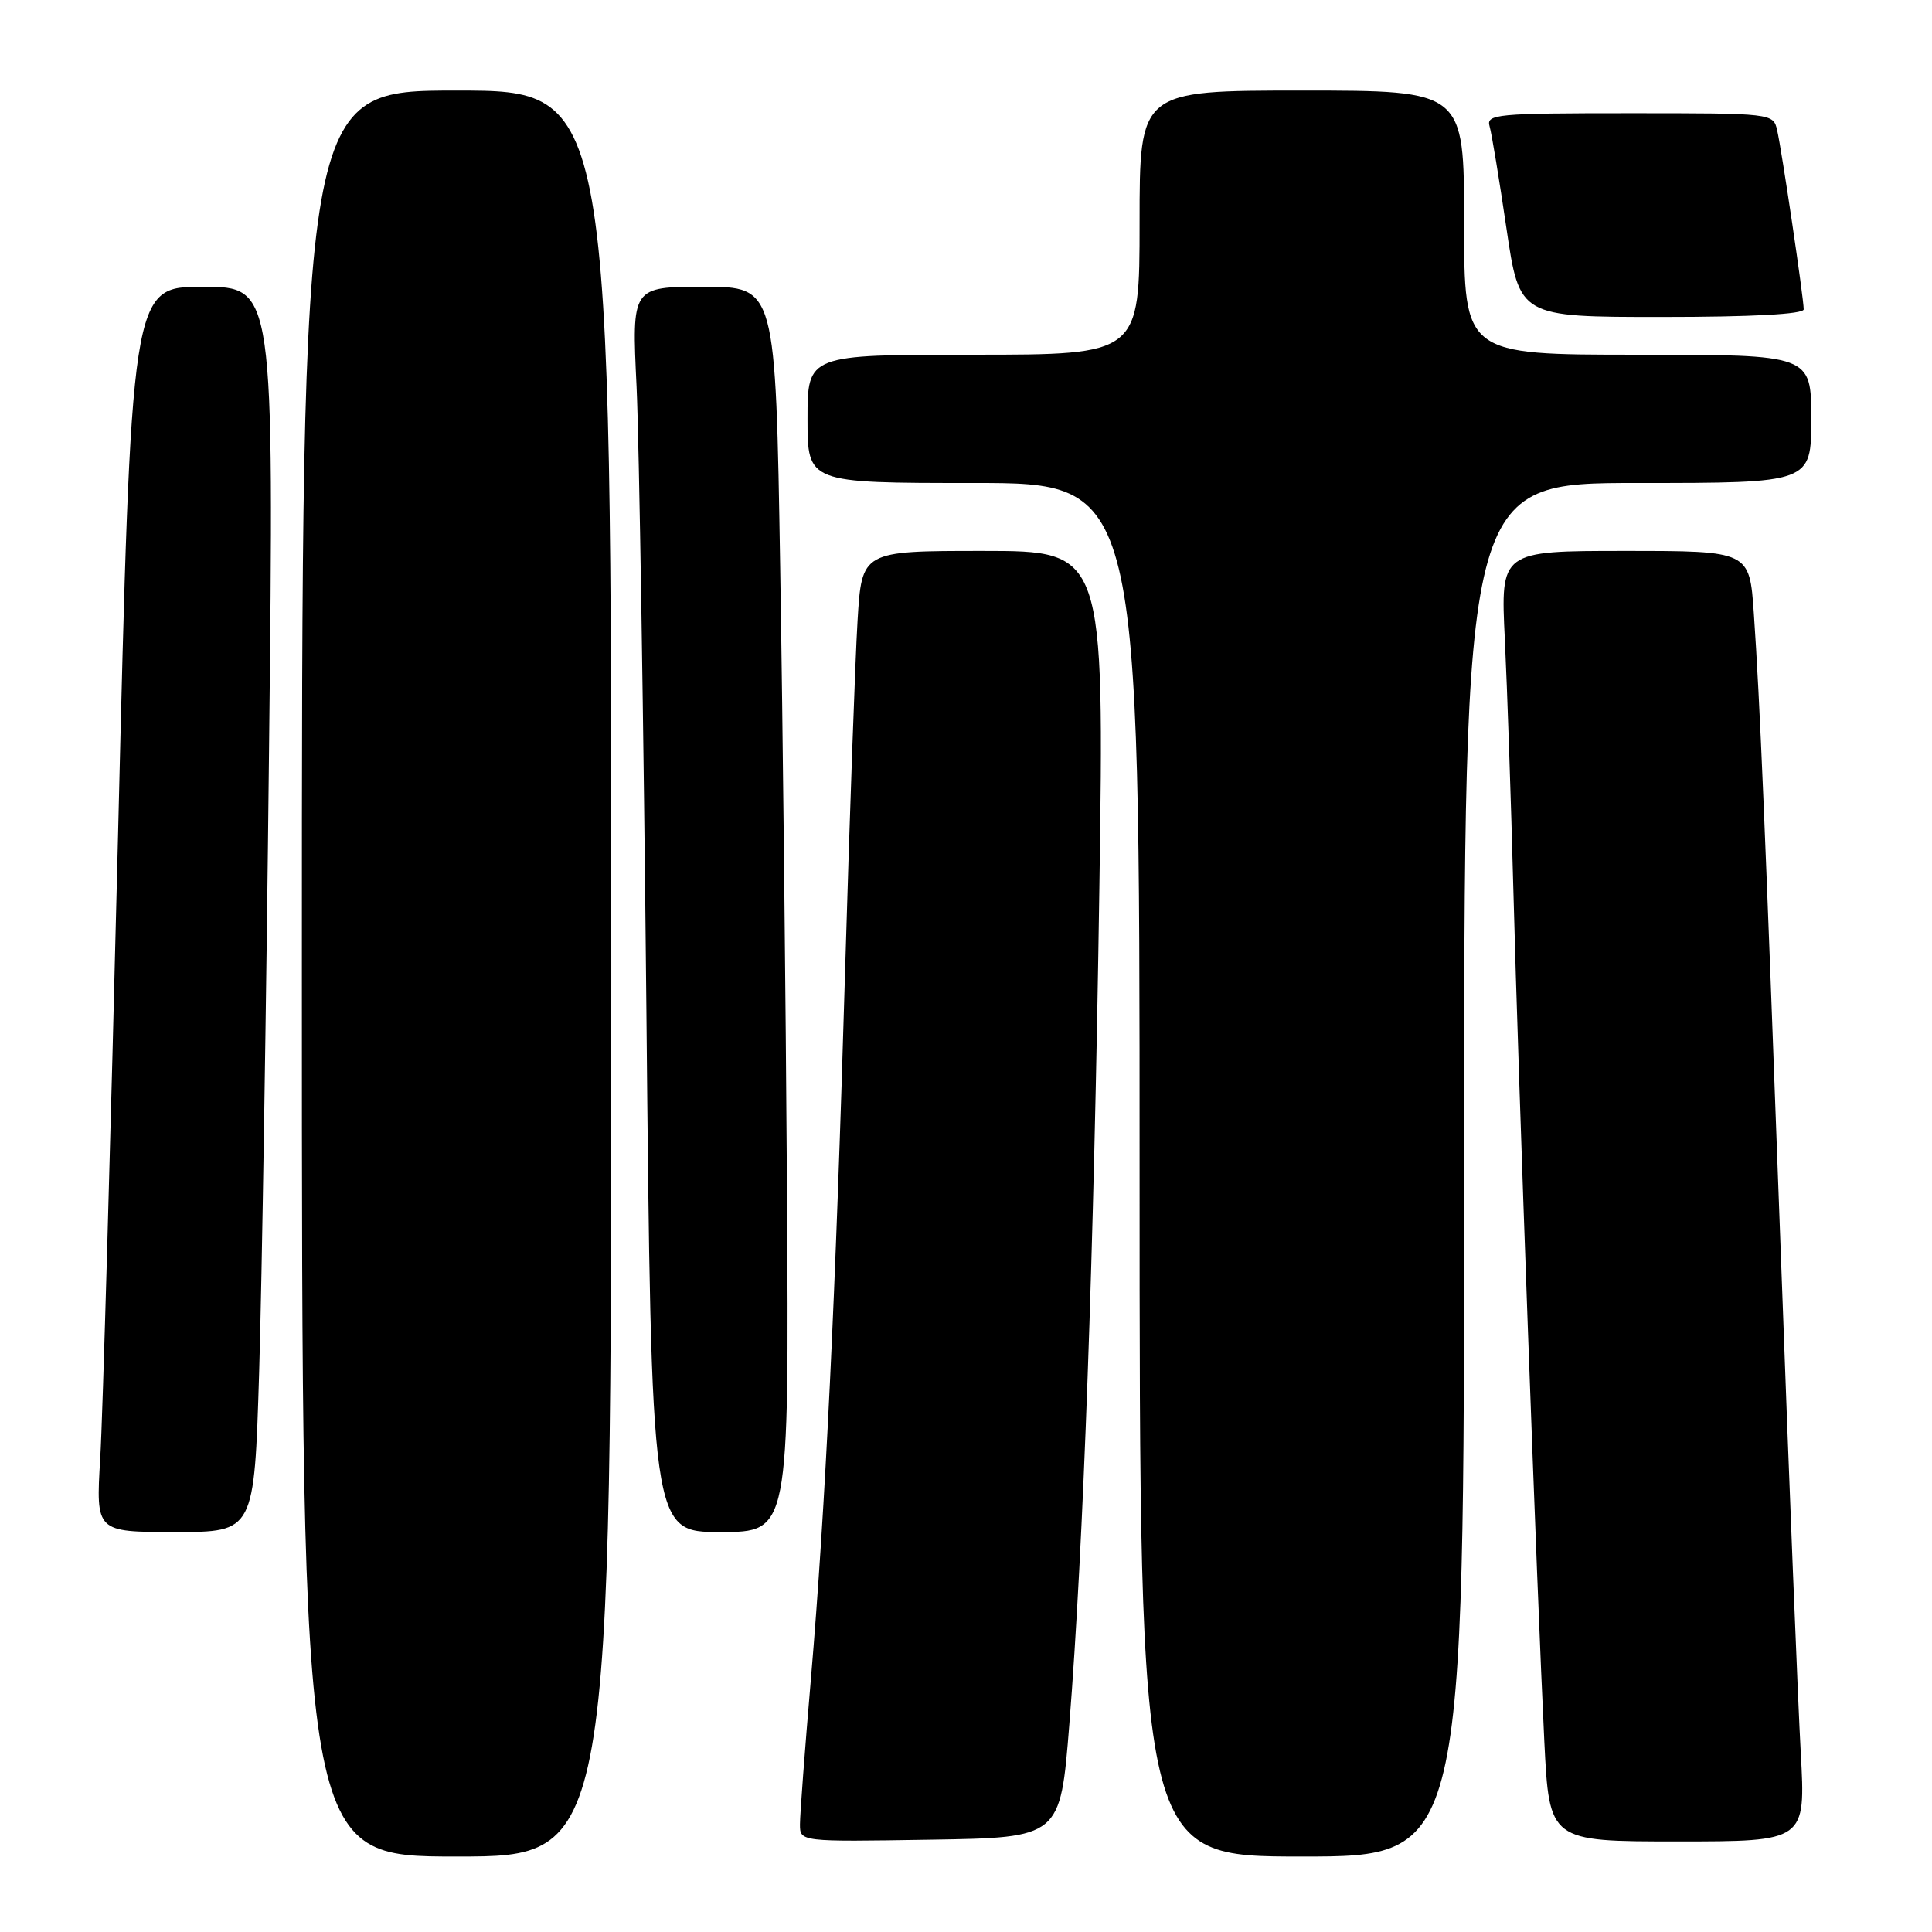 <?xml version="1.0" encoding="UTF-8" standalone="no"?>
<!DOCTYPE svg PUBLIC "-//W3C//DTD SVG 1.1//EN" "http://www.w3.org/Graphics/SVG/1.1/DTD/svg11.dtd" >
<svg xmlns="http://www.w3.org/2000/svg" xmlns:xlink="http://www.w3.org/1999/xlink" version="1.1" viewBox="0 0 256 256">
 <g >
 <path fill="currentColor"
d=" M 81.00 129.00 C 81.00 12.00 81.00 12.00 60.50 12.00 C 40.00 12.00 40.00 12.00 40.00 129.00 C 40.00 246.00 40.00 246.00 60.50 246.00 C 81.00 246.00 81.00 246.00 81.00 129.00 Z  M 194.00 155.00 C 194.00 64.00 194.00 64.00 217.00 64.00 C 240.00 64.00 240.00 64.00 240.00 55.50 C 240.00 47.00 240.00 47.00 217.00 47.00 C 194.00 47.00 194.00 47.00 194.00 29.50 C 194.00 12.00 194.00 12.00 172.50 12.00 C 151.00 12.00 151.00 12.00 151.00 29.50 C 151.00 47.00 151.00 47.00 129.00 47.00 C 107.00 47.00 107.00 47.00 107.00 55.50 C 107.00 64.00 107.00 64.00 129.00 64.00 C 151.00 64.00 151.00 64.00 151.00 155.00 C 151.00 246.00 151.00 246.00 172.50 246.00 C 194.00 246.00 194.00 246.00 194.00 155.00 Z  M 141.69 228.50 C 143.57 204.84 144.95 166.24 145.67 117.75 C 146.33 73.00 146.33 73.00 130.26 73.00 C 114.19 73.00 114.19 73.00 113.63 82.25 C 113.32 87.34 112.59 107.92 112.00 128.00 C 110.72 171.98 109.38 199.76 107.45 222.45 C 106.65 231.78 106.00 240.45 106.00 241.73 C 106.00 244.05 106.00 244.05 123.25 243.77 C 140.50 243.50 140.50 243.50 141.69 228.50 Z  M 238.61 232.25 C 238.25 225.79 237.07 196.43 236.00 167.00 C 233.82 107.73 233.22 93.41 232.39 81.25 C 231.82 73.00 231.82 73.00 215.32 73.00 C 198.82 73.00 198.82 73.00 199.40 84.75 C 199.71 91.21 200.22 106.17 200.53 118.00 C 201.18 142.87 203.67 211.35 204.63 230.75 C 205.29 244.00 205.29 244.00 222.27 244.00 C 239.26 244.00 239.26 244.00 238.61 232.25 Z  M 34.34 181.75 C 34.70 170.06 35.29 132.94 35.65 99.25 C 36.32 38.00 36.32 38.00 26.86 38.00 C 17.40 38.00 17.40 38.00 15.64 110.75 C 14.66 150.76 13.61 187.89 13.28 193.25 C 12.70 203.00 12.70 203.00 23.20 203.00 C 33.69 203.00 33.69 203.00 34.34 181.75 Z  M 104.28 157.75 C 104.12 132.86 103.72 95.74 103.38 75.25 C 102.77 38.00 102.77 38.00 93.24 38.00 C 83.71 38.00 83.71 38.00 84.35 51.25 C 84.69 58.54 85.28 95.66 85.65 133.75 C 86.31 203.00 86.31 203.00 95.44 203.00 C 104.56 203.00 104.56 203.00 104.28 157.75 Z  M 239.00 40.99 C 239.00 39.51 236.09 19.87 235.48 17.25 C 234.97 15.01 234.85 15.00 215.91 15.00 C 198.24 15.00 196.90 15.13 197.38 16.75 C 197.66 17.71 198.66 23.79 199.61 30.25 C 201.34 42.00 201.34 42.00 220.17 42.00 C 232.14 42.00 239.00 41.63 239.00 40.99 Z "/>
</g>
</svg>